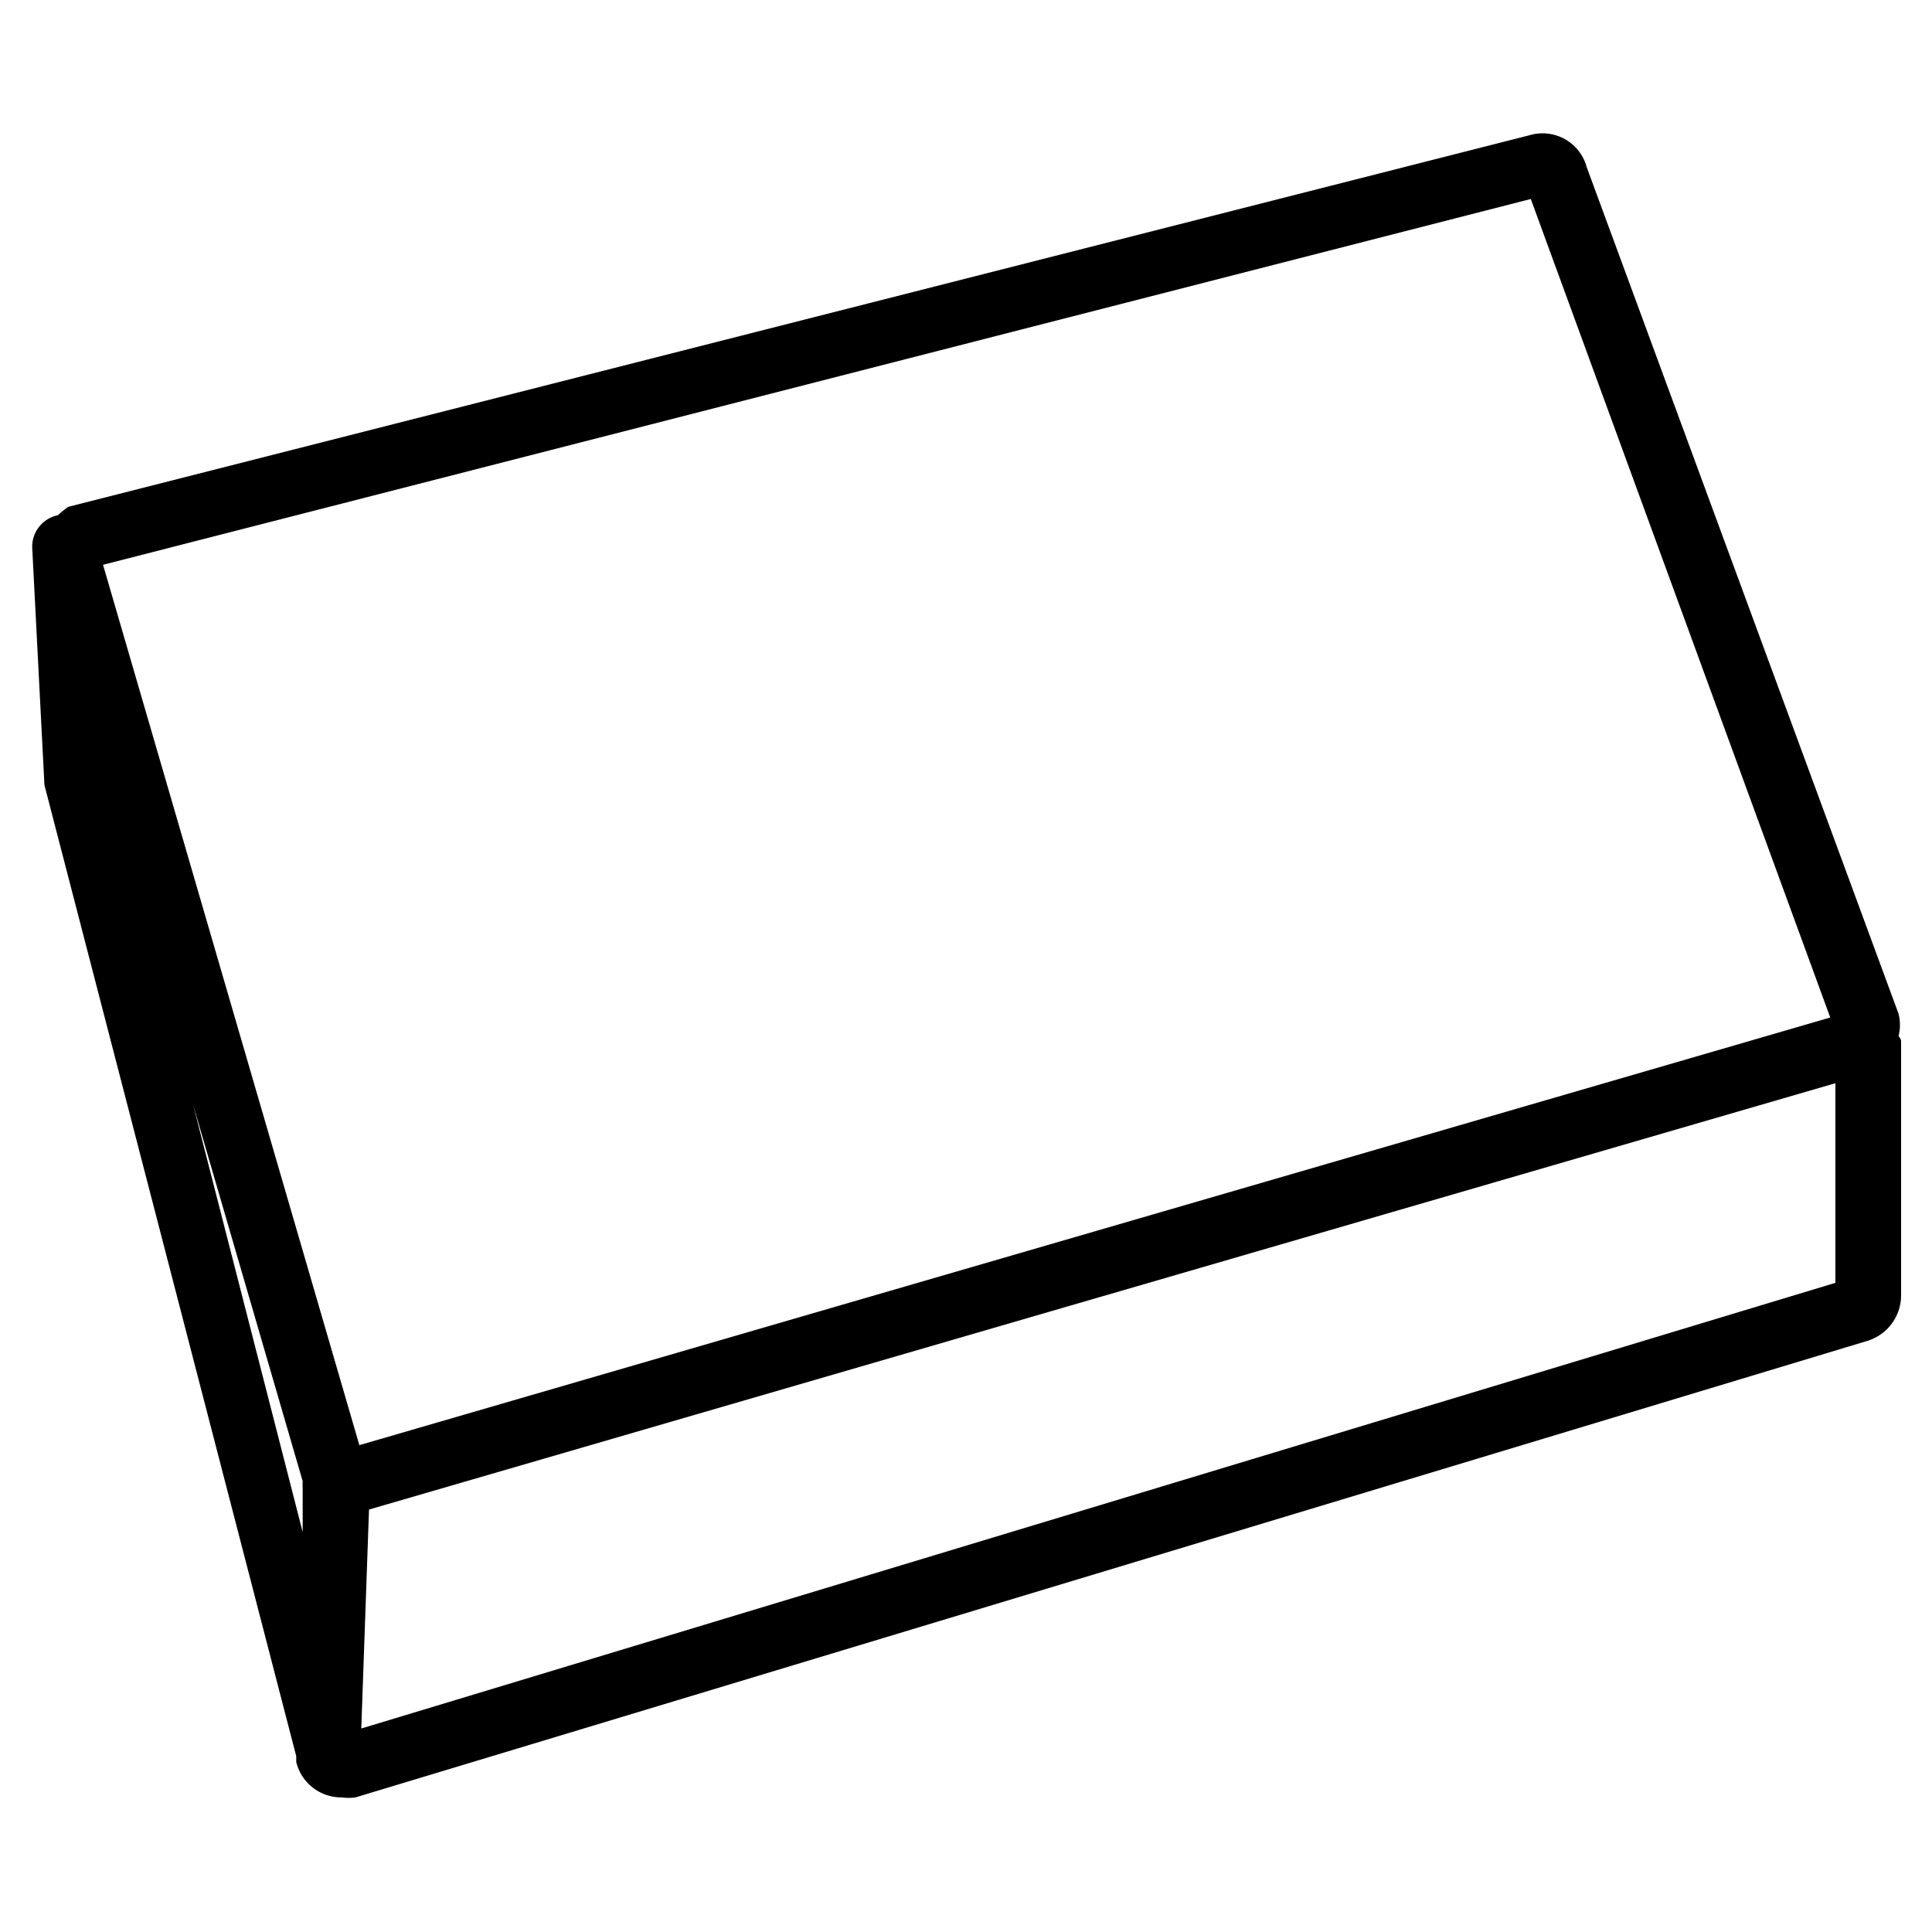 <svg id="Layer_1" data-name="Layer 1" xmlns="http://www.w3.org/2000/svg" viewBox="0 0 30 30"><title>Zeichenfläche 1</title><path d="M29.48,16.09a.7.7,0,0,0,0-.35L24.64,2.6a.71.71,0,0,0-.89-.5L1.06,7.87A1.29,1.29,0,0,0,.9,8a.5.5,0,0,0-.4.5l.19,3.69L4.6,27.27v0h0l0,.09a.72.72,0,0,0,.71.55.76.76,0,0,0,.21,0L29,20.82a.74.74,0,0,0,.52-.71V16.16A.14.14,0,0,0,29.48,16.09Zm-5.71-13L28.42,15.8,5.58,22.44,1.6,8.77ZM3,17.16,4.7,23a.93.93,0,0,0,0,.1l0,.69Zm2.61,9.68.12-3.4L28.5,16.82v3.1Z"/></svg>
